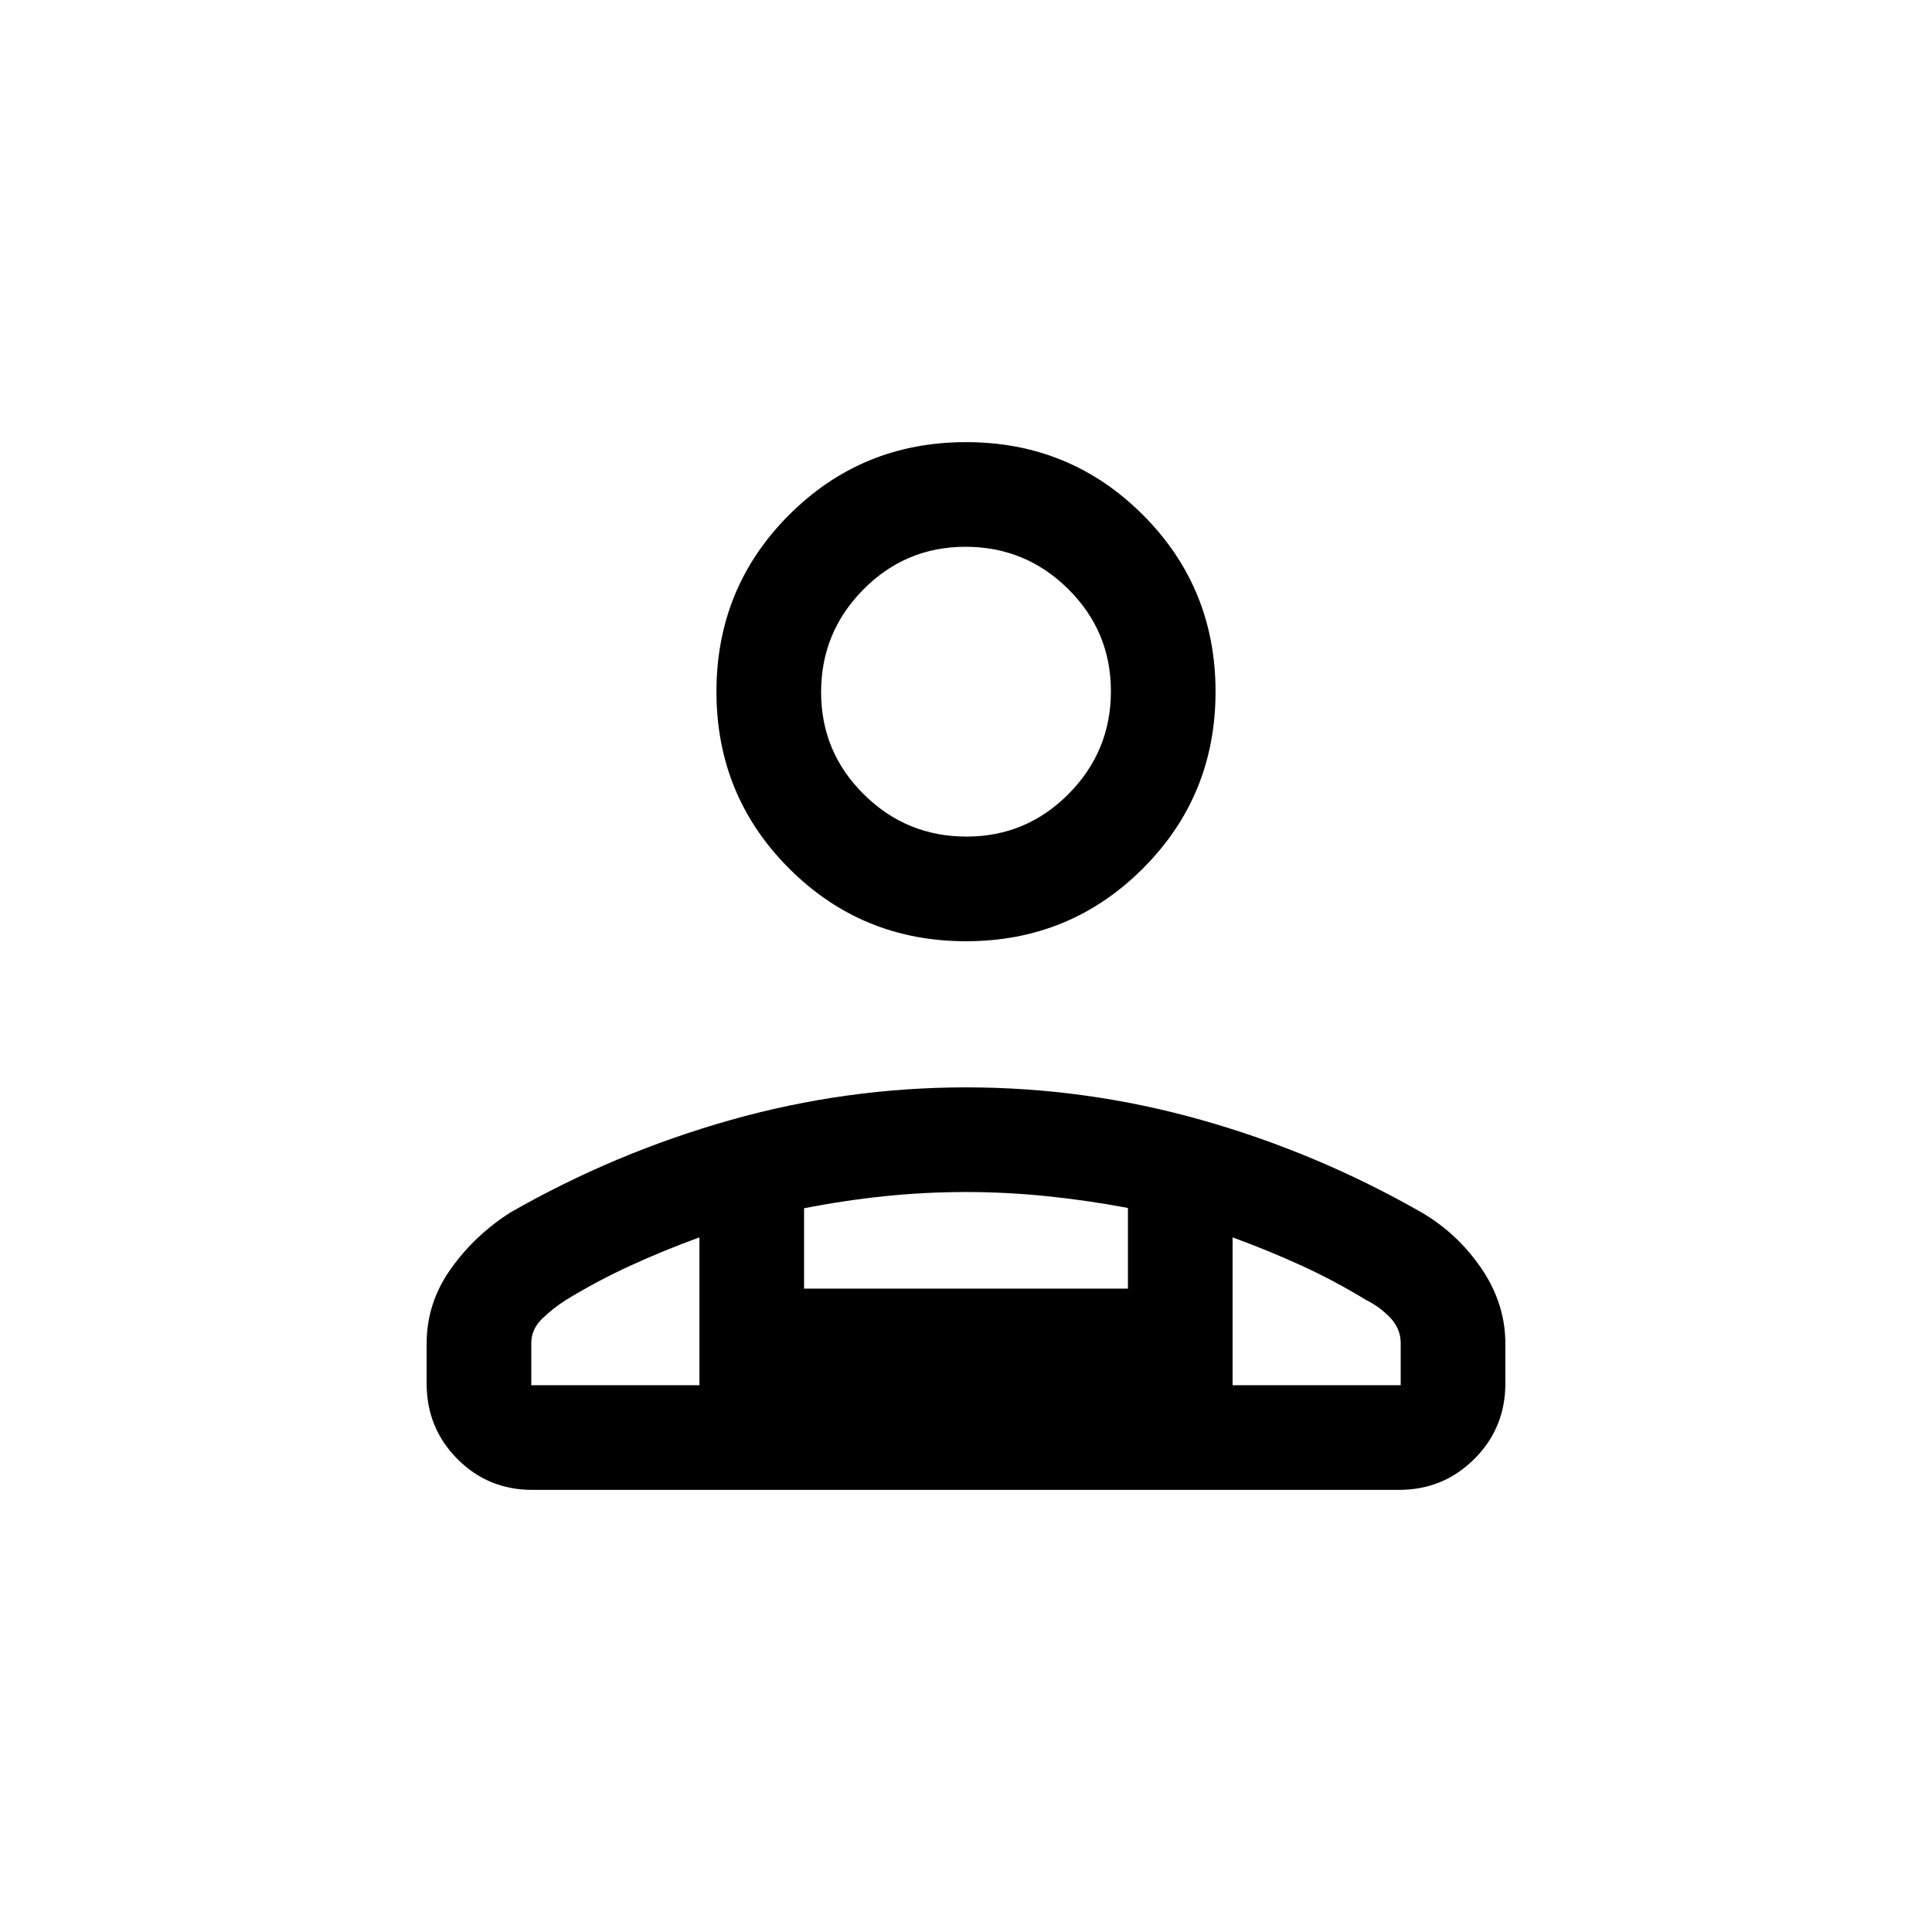<svg xmlns="http://www.w3.org/2000/svg" height="20" viewBox="0 -960 960 960" width="20"><path d="M480-492.309q-51.749 0-87.874-36.124-36.125-36.125-36.125-87.874 0-51.75 36.125-87.874 36.125-36.125 87.874-36.125 51.749 0 87.874 36.125 36.125 36.124 36.125 87.874 0 51.749-36.125 87.874-36.125 36.124-87.874 36.124ZM212.001-272.462v-19.997q0-20.033 11.847-36.825 11.846-16.792 29.768-28.254 51.923-29.692 109.359-45.923 57.436-16.23 117.098-16.23t117.025 16.23q57.363 16.231 109.286 45.923 17.922 10.462 29.768 27.897 11.847 17.435 11.847 37.182v19.997q0 22.007-15.393 37.387-15.392 15.381-37.416 15.381H264.486q-22.024 0-37.254-15.381-15.231-15.38-15.231-37.387Zm268.211-271.845q29.788 0 50.788-21.213 21-21.212 21-51 0-29.787-21.212-50.787-21.213-21-51-21-29.788 0-50.788 21.212-21 21.213-21 51 0 29.788 21.212 50.788 21.213 21 51 21Zm132.249 199.152v73.462H696v-20.923q0-7.233-5.308-12.732t-11.846-8.653q-15.539-9.527-32.193-17.148-16.654-7.621-34.192-14.006Zm-212.923-14.457v39.919h160.924v-40.077q-19.923-3.769-40.135-5.846-20.211-2.077-40.423-2.077-20.212 0-40.327 2.077-20.116 2.077-40.039 6.004ZM264-271.693h83.539v-73.462q-17.538 6.385-34.192 14.006t-32.193 17.148q-6.538 4.154-11.846 9.343Q264-299.47 264-292.616v20.923Zm348.461 0H347.539h264.922ZM480-616.307Z"/></svg>